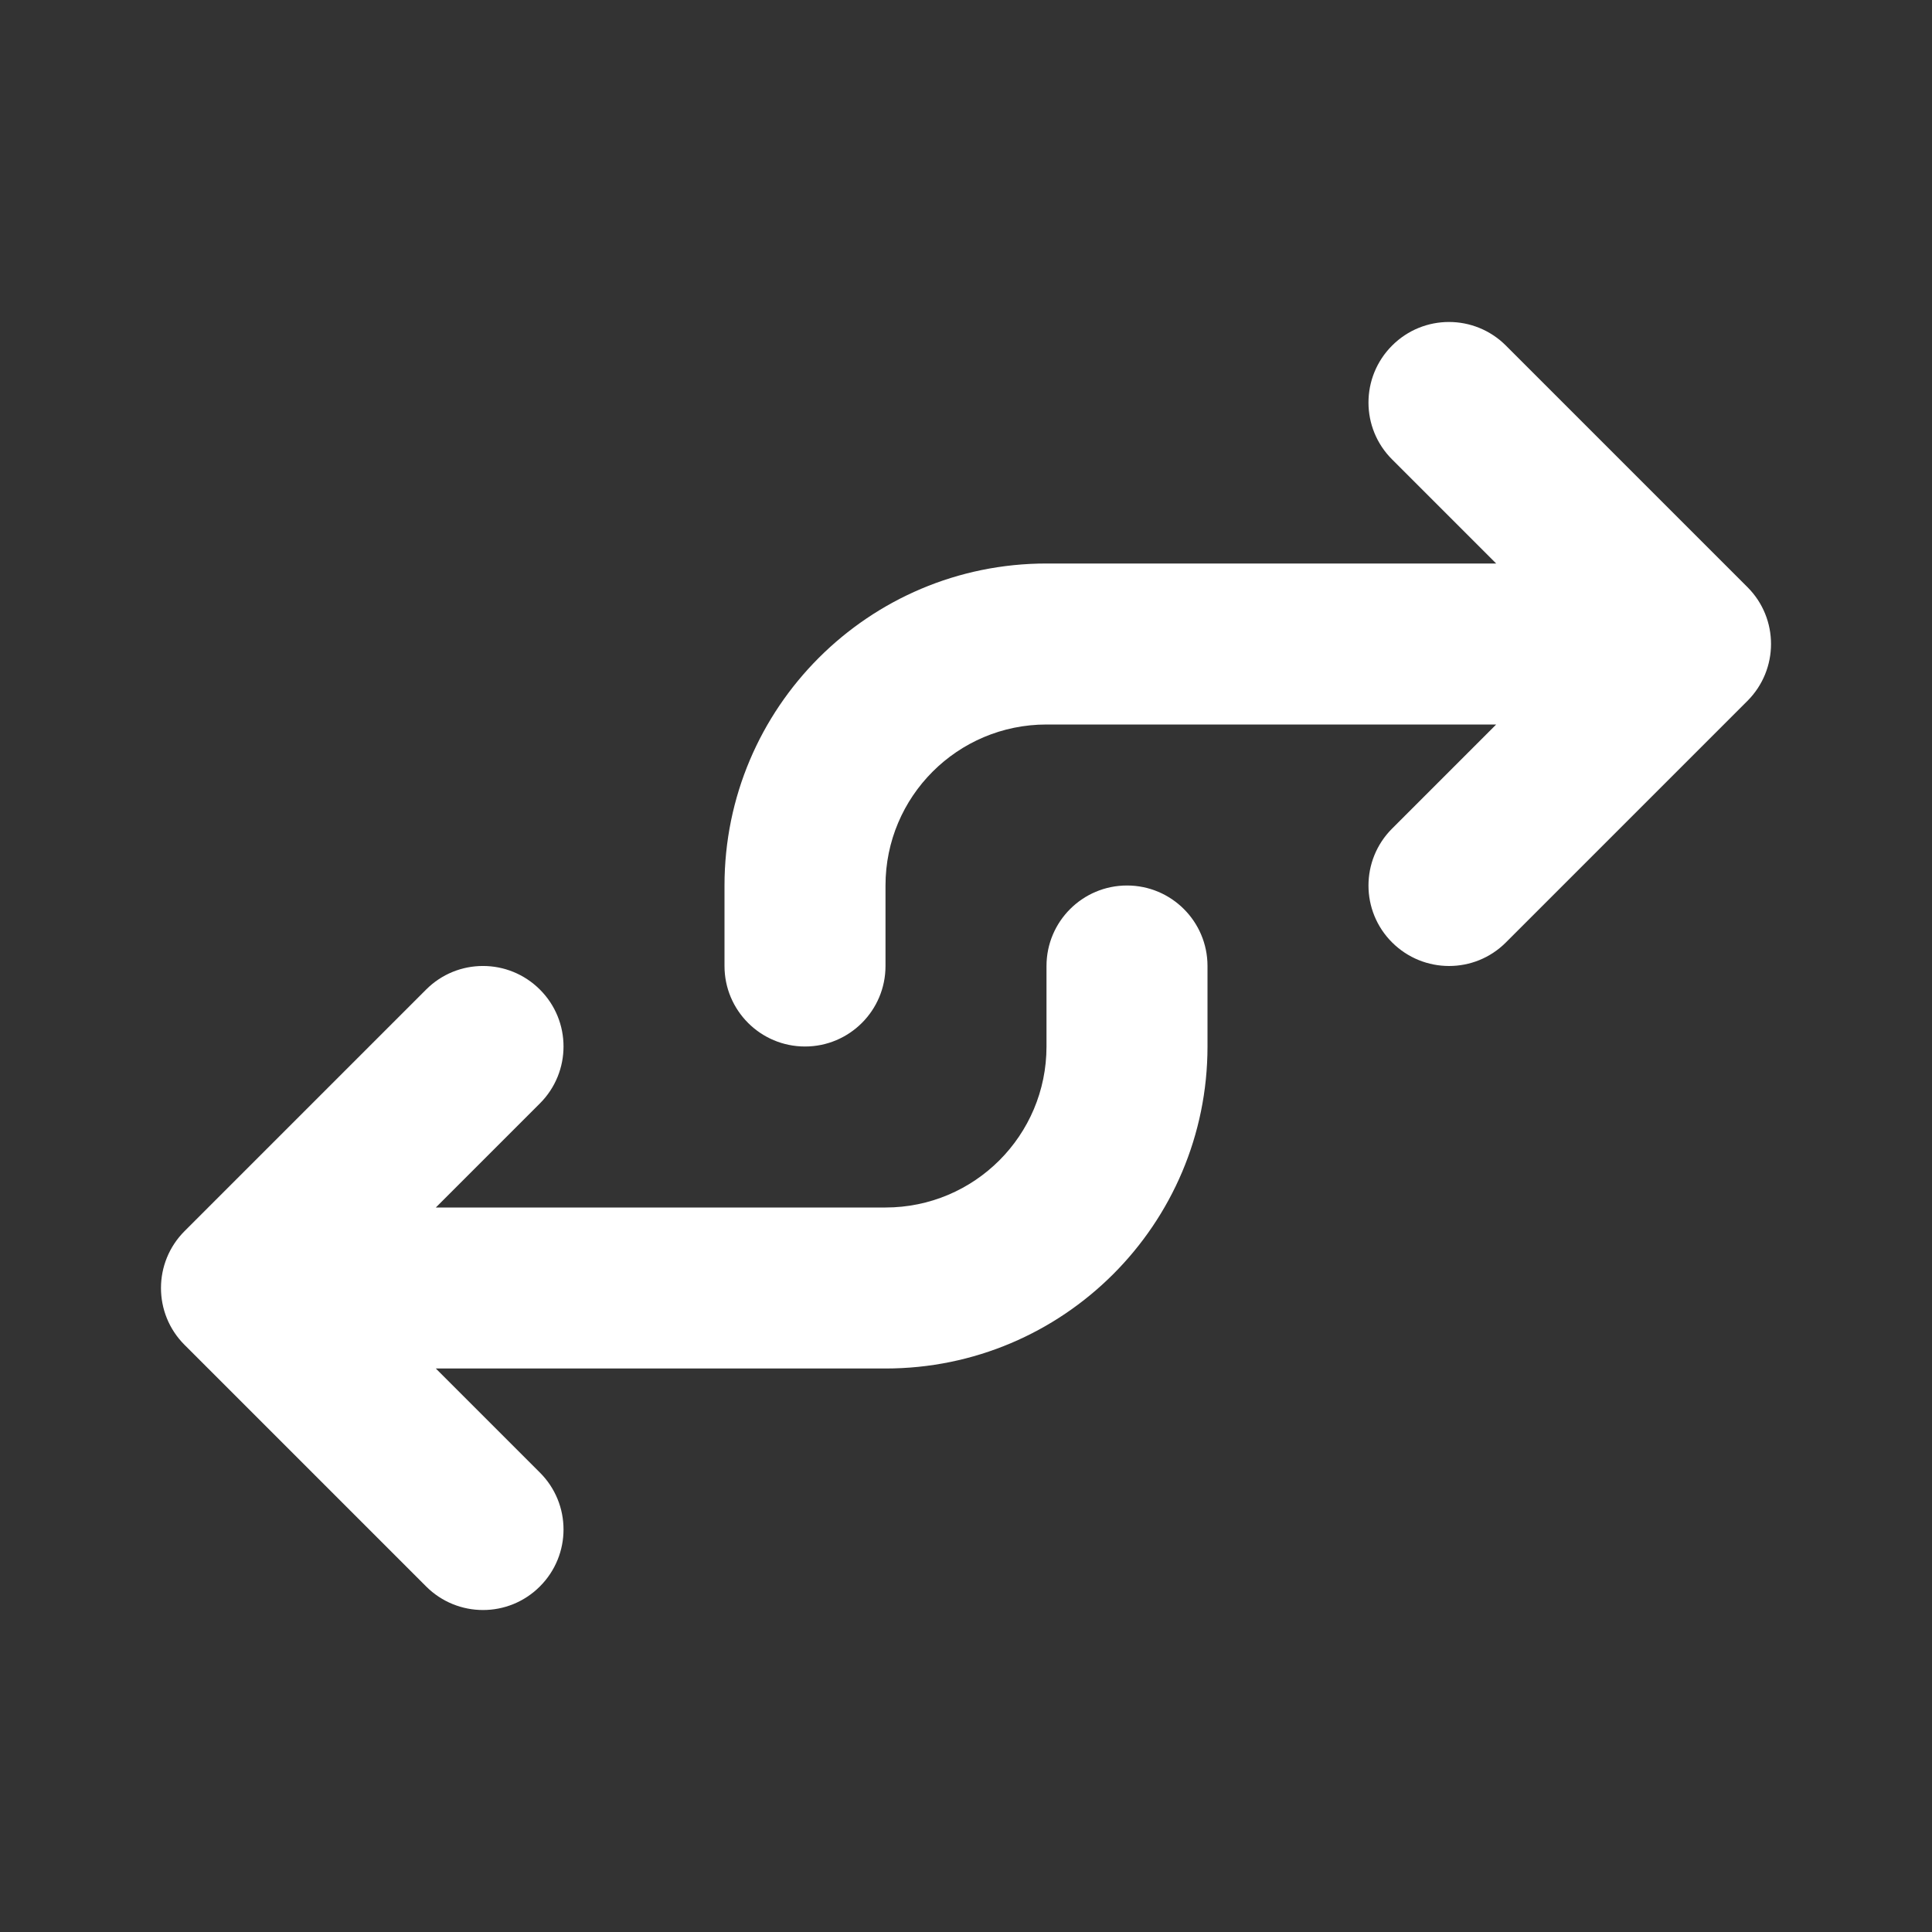 <svg xmlns="http://www.w3.org/2000/svg" version="1.1" xmlns:xlink="http://www.w3.org/1999/xlink" xmlns:svgjs="http://svgjs.com/svgjs" width="512" height="512" x="0" y="0" viewBox="0 0 24 24" style="enable-background:new 0 0 512 512" xml:space="preserve" class=""><rect x="0" y="0" width="24" height="24" fill="#333333" stroke="none"/><g><path clip-rule="evenodd" d="m17.293 4.293c-.391.391-.391 1.024 0 1.414l1.293 1.293h-5.586c-2.209 0-4 1.791-4 4v1c0 .552.448 1 1 1 .552 0 1-.448 1-1v-1c0-1.105.895-2 2-2h5.586l-1.293 1.293c-.391.391-.391 1.024 0 1.414s1.024.391 1.414 0l3-3c.391-.391.391-1.024 0-1.414l-3-3c-.391-.391-1.024-.391-1.414 0zm-3.293 6.707c-.552 0-1 .448-1 1v1c0 1.105-.895 2-2 2h-5.586l1.293-1.293c.391-.391.391-1.024 0-1.414-.391-.391-1.024-.391-1.414 0l-3 3c-.391.391-.391 1.024 0 1.414l3 3c.391.391 1.024.391 1.414 0 .391-.391.391-1.024 0-1.414l-1.293-1.293h5.586c2.209 0 4-1.791 4-4v-1c0-.552-.448-1-1-1z" fill="#ffffff" fill-rule="evenodd" data-original="#000000" class=""></path></g></svg>